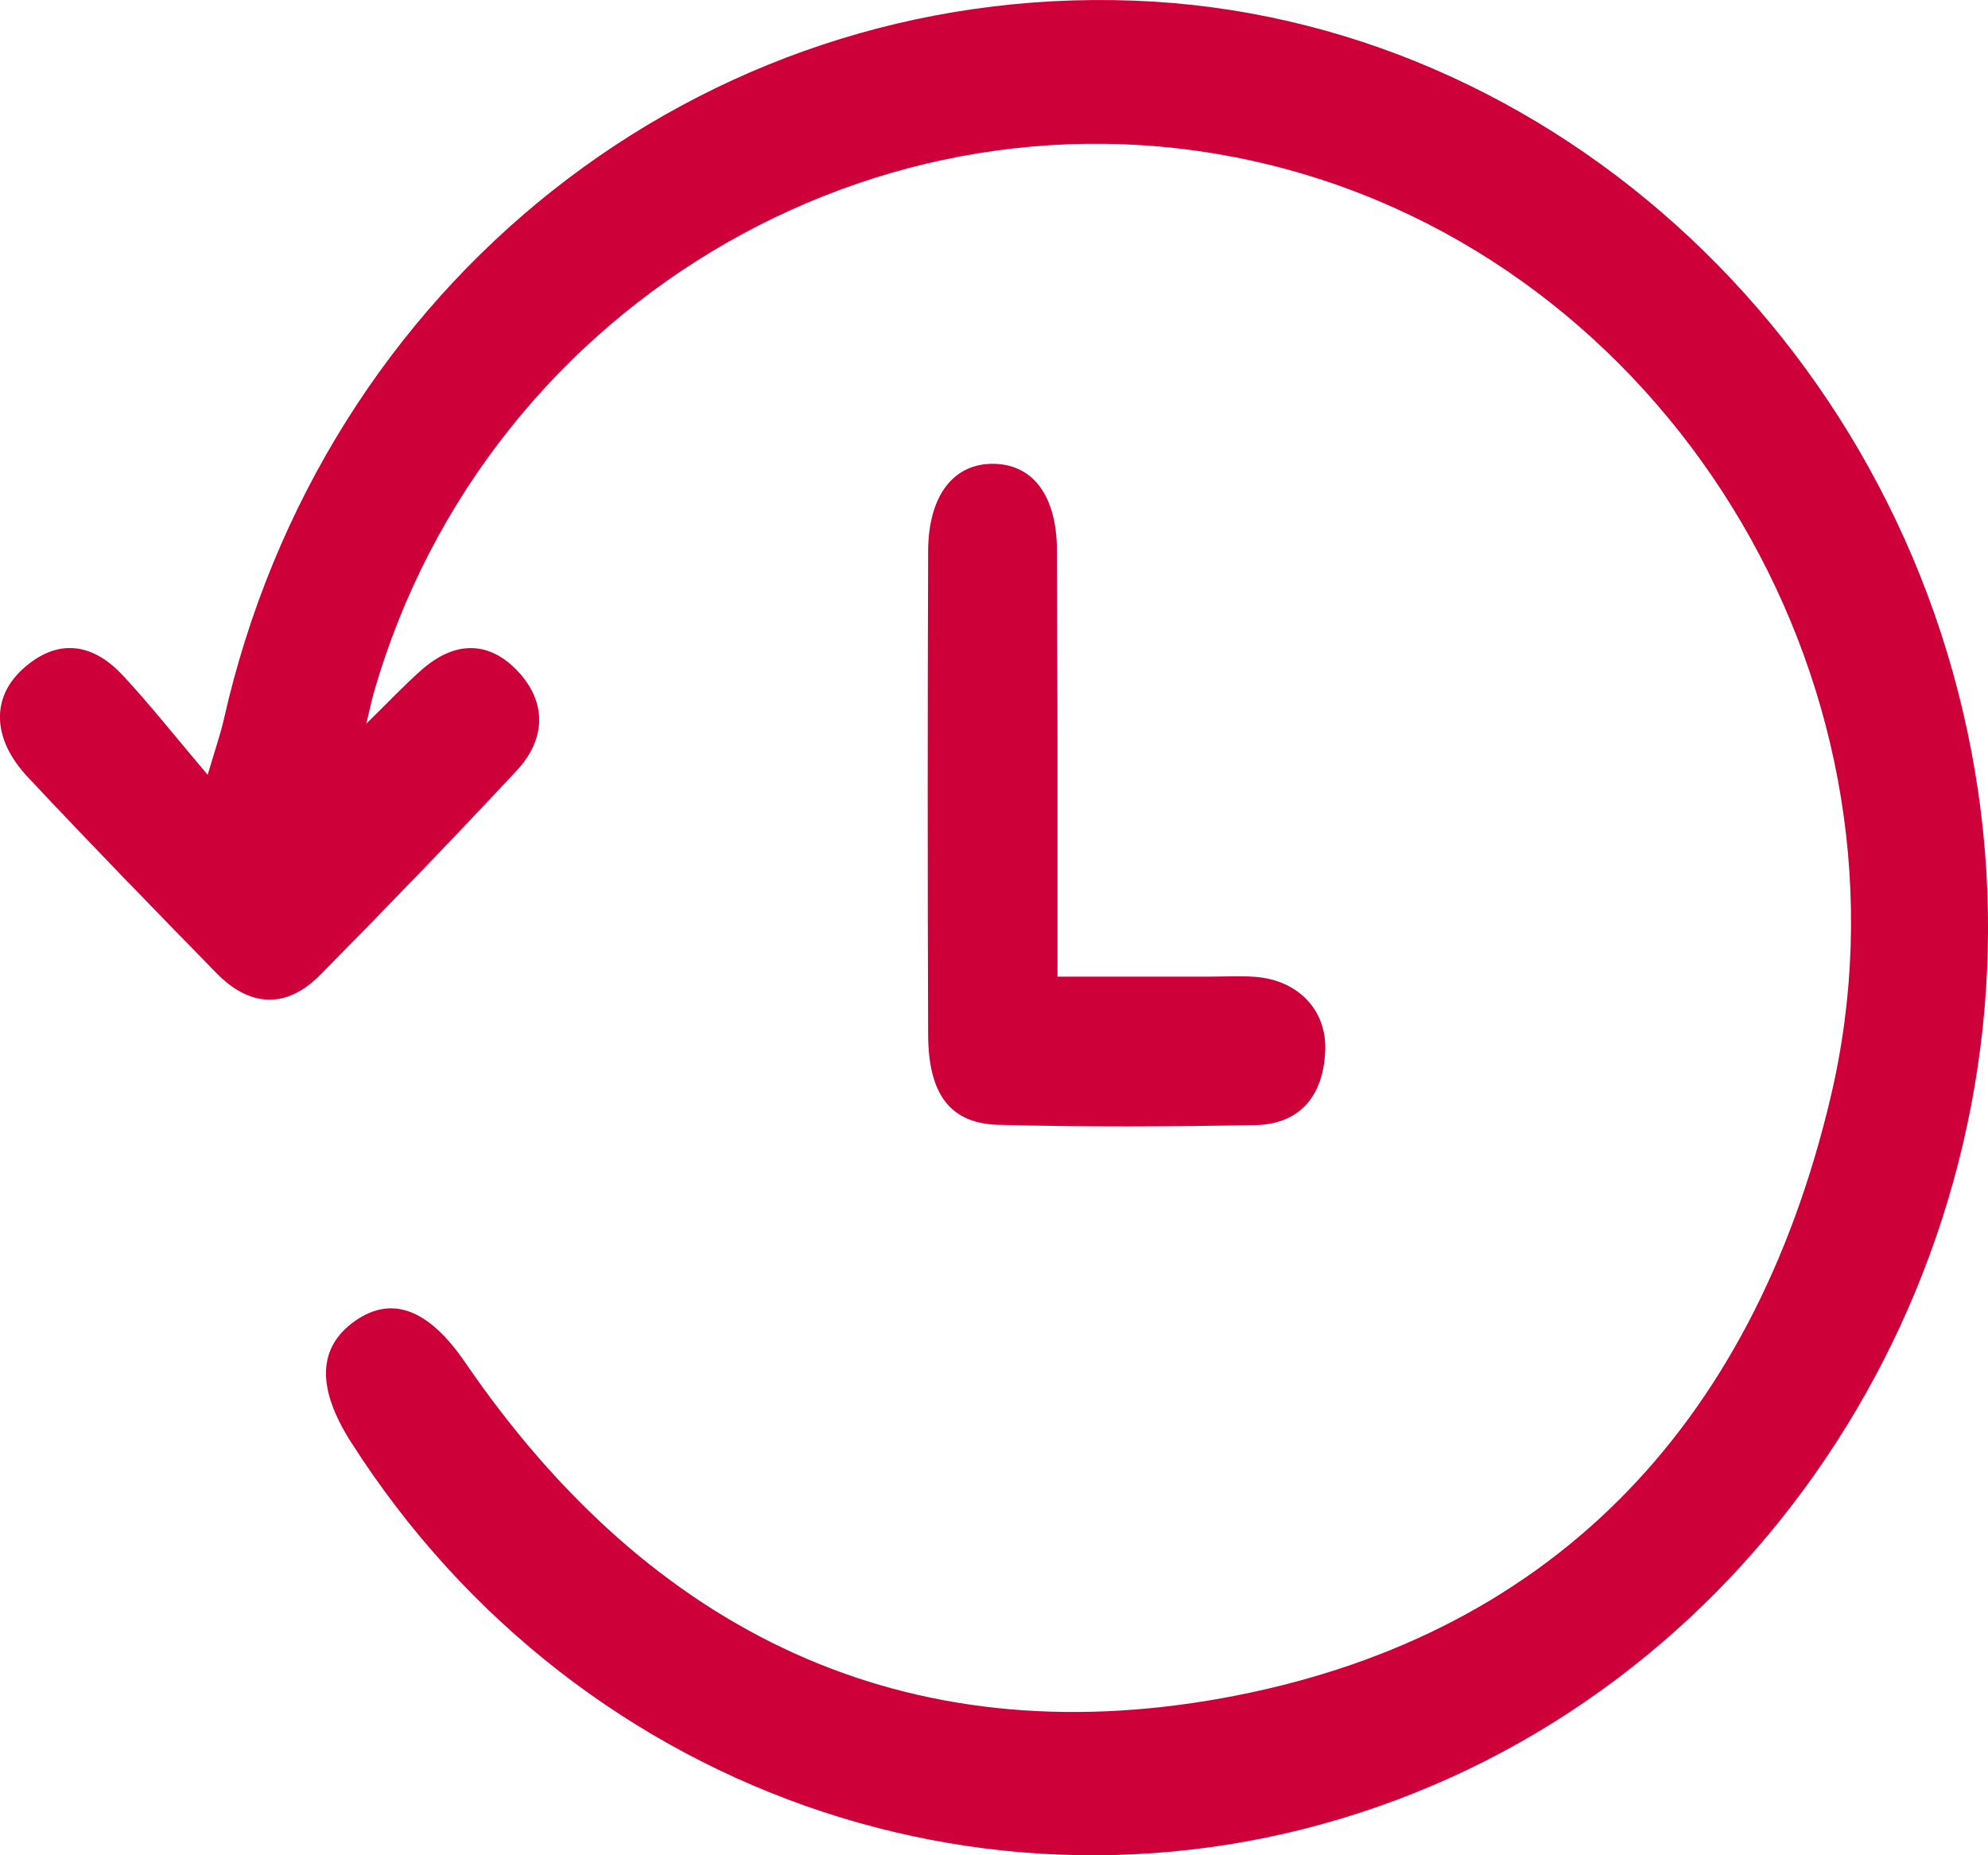 <svg xmlns="http://www.w3.org/2000/svg" width="15" height="14" viewBox="0 0 15 14">
    <g fill="none" fill-rule="evenodd">
        <g fill="#CE003A">
            <path d="M732.558 911.005c3.174.12 5.885 2.661 6.368 5.97.468 3.213-1.314 6.38-4.253 7.555-2.95 1.18-6.285.08-8.024-2.647-.262-.41-.252-.717.03-.915.28-.197.558-.086.83.312 1.405 2.053 3.329 2.964 5.71 2.535 2.449-.442 4-2.028 4.593-4.533.72-3.04-1.147-6.192-4.087-7-2.953-.813-6.051.96-6.906 3.951-.014.048-.023.097-.055.228.178-.174.292-.296.416-.405.242-.214.5-.23.726.008.225.24.211.518-.01.754-.485.52-.979 1.031-1.478 1.537-.257.261-.533.246-.786-.013-.478-.49-.956-.98-1.424-1.48-.265-.283-.277-.594-.037-.813.26-.236.525-.2.756.048.205.22.393.459.64.75.063-.213.097-.31.12-.41.74-3.3 3.593-5.556 6.87-5.432zm-1.056 3.495c.291.007.47.238.473.649l.004 1.366v1.855h1.134c.122 0 .244-.008.365.002.32.027.537.254.521.564-.018.366-.22.549-.528.554-.646.012-1.292.015-1.938-.002-.365-.01-.528-.232-.53-.68-.004-1.215-.004-2.43 0-3.644 0-.425.193-.671.499-.664z" transform="translate(-724 -911)"/>
        </g>
    </g>
</svg>
